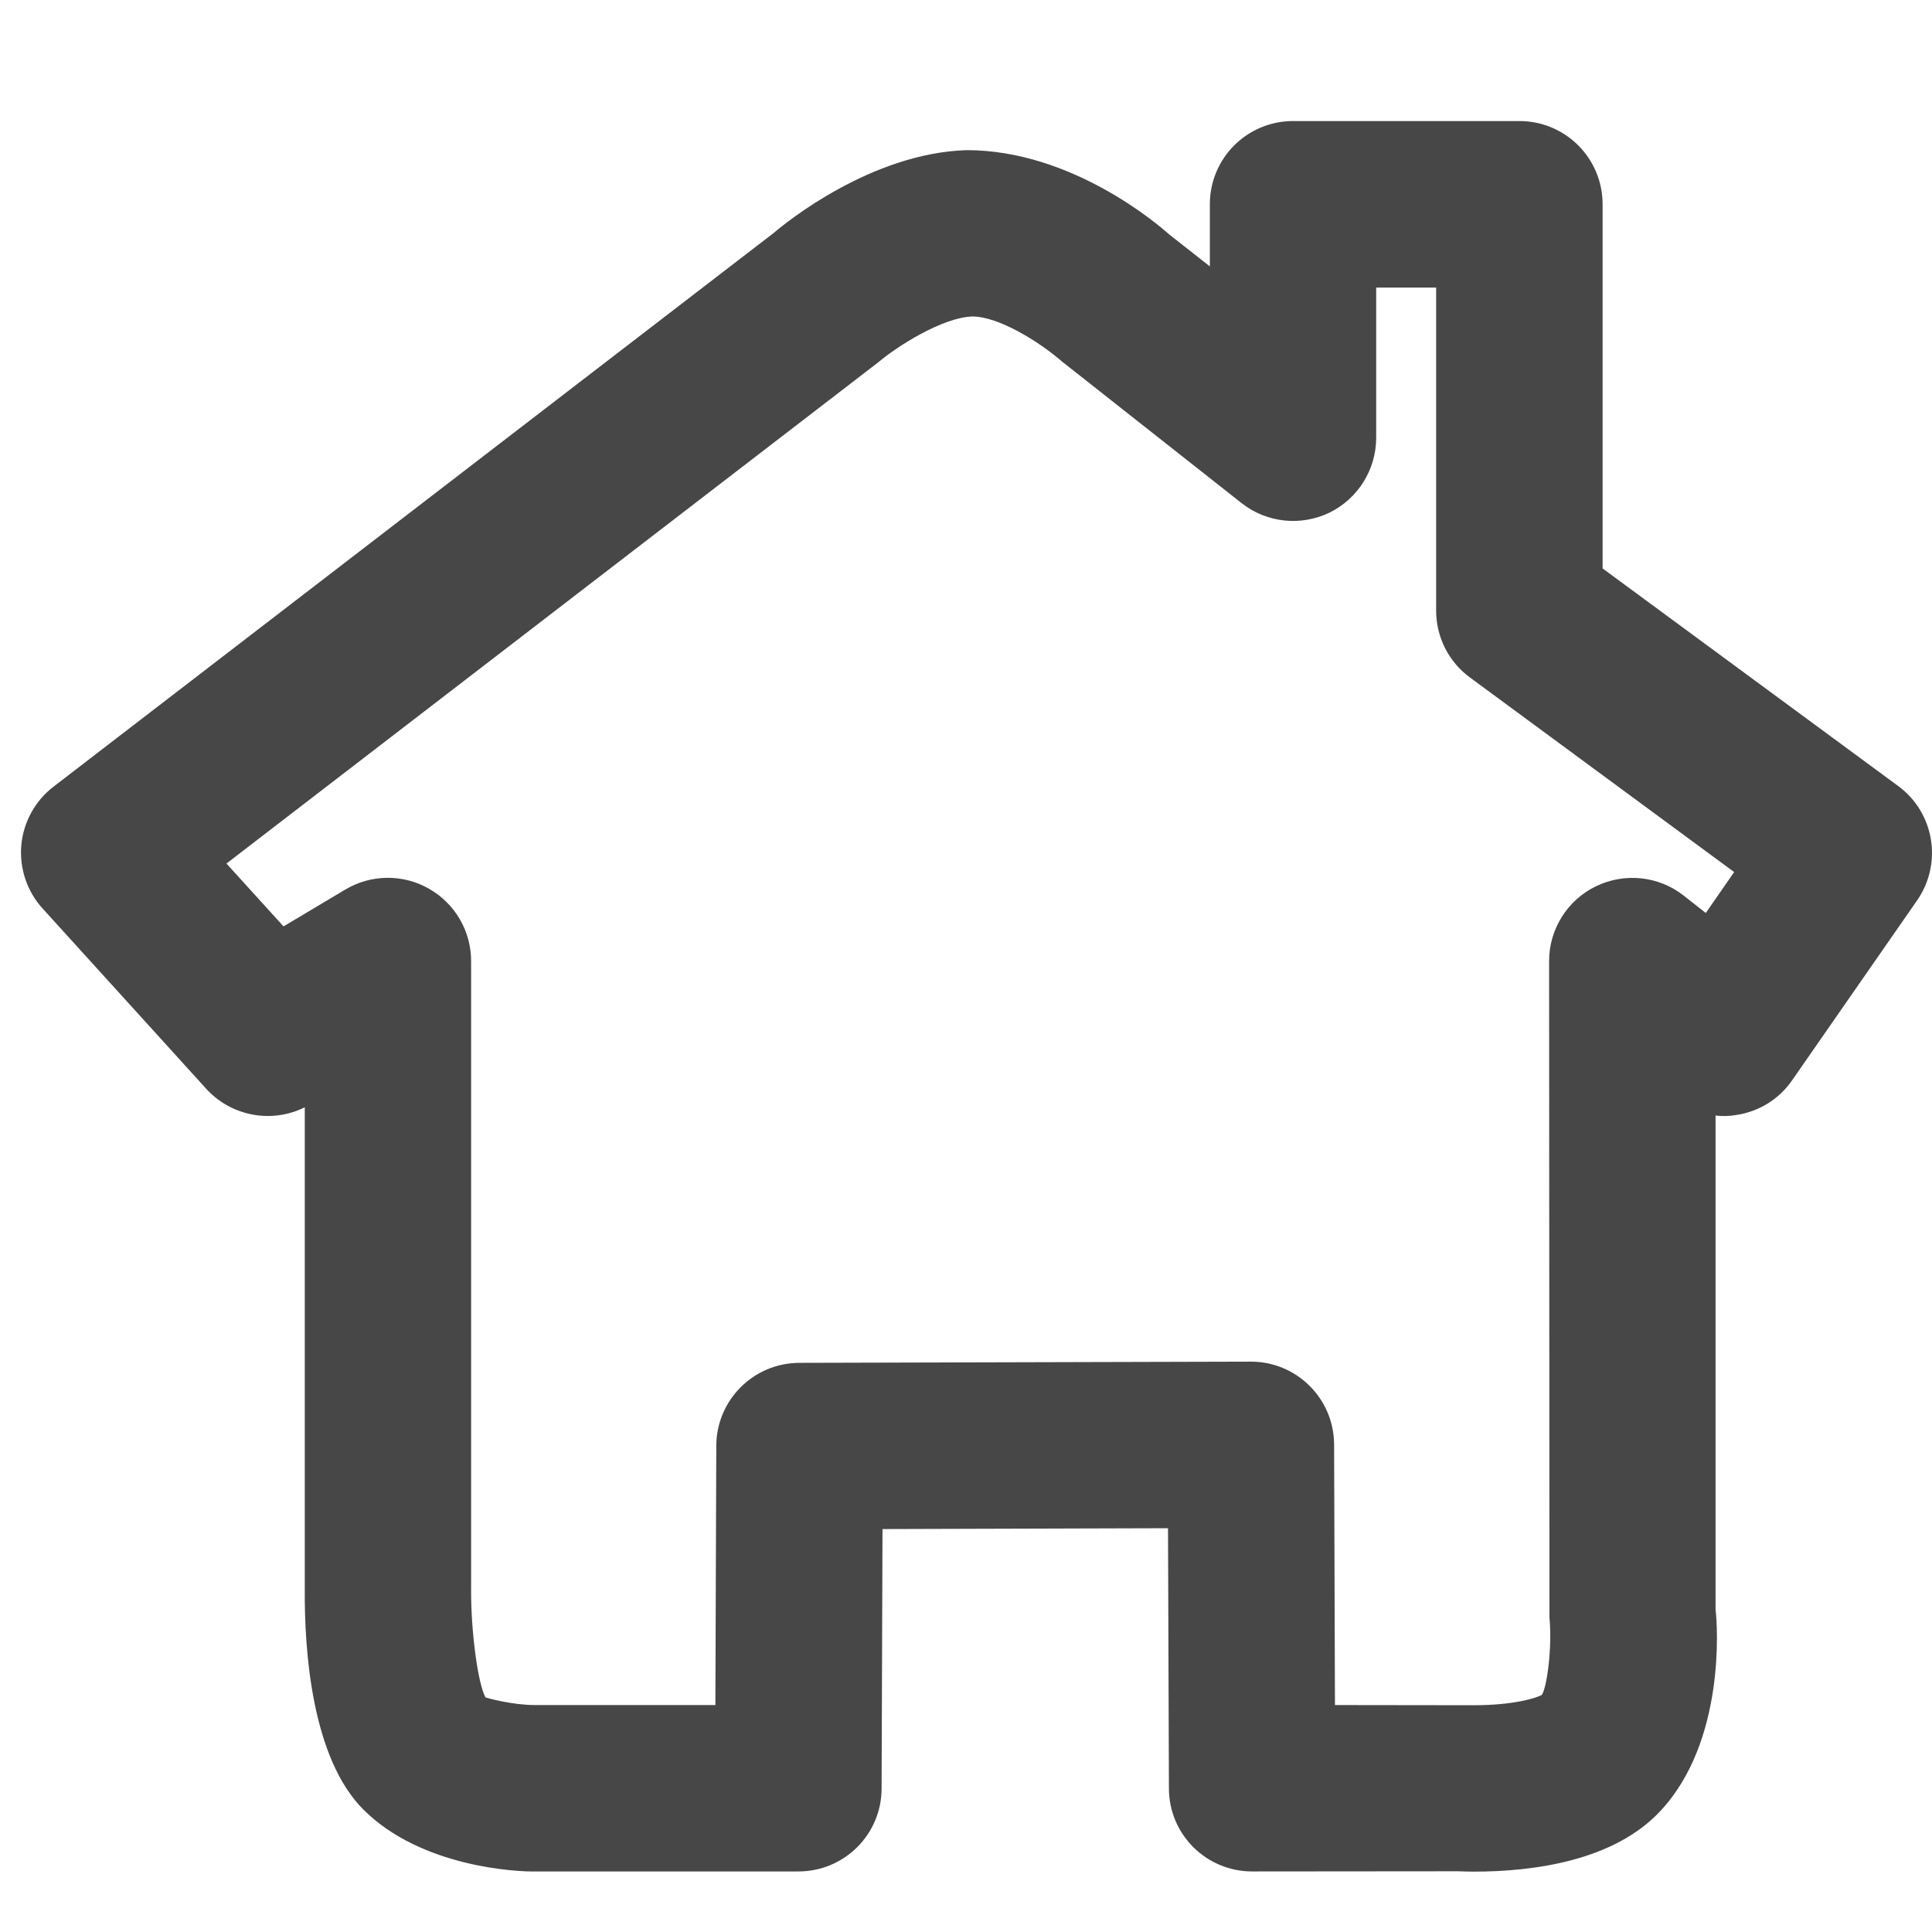 <?xml version="1.0" encoding="utf-8"?>
<!-- Generator: Adobe Illustrator 16.0.0, SVG Export Plug-In . SVG Version: 6.00 Build 0)  -->
<!DOCTYPE svg PUBLIC "-//W3C//DTD SVG 1.1//EN" "http://www.w3.org/Graphics/SVG/1.1/DTD/svg11.dtd">
<svg version="1.1" id="图层_1" xmlns="http://www.w3.org/2000/svg" xmlns:xlink="http://www.w3.org/1999/xlink" x="0px" y="0px"
	 width="32px" height="32px" viewBox="0 0 32 32" enable-background="new 0 0 32 32" xml:space="preserve">
<path fill="#484747" d="M24.41,31c-0.022,0-0.242-0.003-0.264-0.006l-3.407,0.003c-0.759,0-1.376-0.613-1.378-1.372l-0.015-4.313
	l-4.729,0.014l-0.015,4.299c-0.002,0.759-0.618,1.372-1.378,1.372H8.894c-0.333,0.011-1.921-0.072-2.872-1.022
	c-0.863-0.858-0.981-2.653-0.974-3.647v-7.988C4.5,18.614,3.83,18.49,3.414,18.032l-2.708-2.984c-0.26-0.285-0.386-0.666-0.353-1.05
	c0.035-0.382,0.228-0.734,0.533-0.968l11.931-9.173c0.212-0.183,1.623-1.322,3.192-1.37c0,0,0,0,0.003,0
	c1.752,0,3.192,1.251,3.351,1.394l0.676,0.531V3.383c0-0.762,0.616-1.378,1.378-1.378h3.749c0.762,0,1.378,0.616,1.378,1.378v6.032
	l4.896,3.604c0.6,0.441,0.739,1.281,0.313,1.895l-2.07,2.979c-0.215,0.313-0.552,0.52-0.926,0.575
	c-0.114,0.02-0.229,0.022-0.342,0.009v8.185c0.032,0.236,0.169,2.175-0.913,3.333C26.729,30.825,25.395,31,24.41,31z M22.111,28.241
	l2.299,0.003c0.646,0,1.036-0.116,1.127-0.172c0.084-0.116,0.175-0.784,0.127-1.276l-0.006-10.879c0-0.526,0.303-1.009,0.775-1.237
	c0.478-0.232,1.042-0.17,1.453,0.153l0.367,0.289l0.47-0.678l-4.375-3.222c-0.353-0.258-0.561-0.669-0.561-1.109v-5.35h-0.993v2.487
	c0,0.527-0.301,1.009-0.774,1.241c-0.475,0.229-1.042,0.169-1.457-0.159L17.59,5.988c-0.38-0.331-1.053-0.746-1.483-0.746
	c-0.496,0.014-1.254,0.499-1.554,0.754L3.751,14.303l0.945,1.041l1.023-0.61c0.423-0.253,0.955-0.261,1.386-0.014
	c0.432,0.245,0.698,0.703,0.698,1.197v10.419c-0.003,0.691,0.113,1.553,0.238,1.778c0.028,0.011,0.441,0.127,0.822,0.127h2.986
	l0.015-4.295c0.003-0.758,0.617-1.37,1.374-1.373l7.478-0.02h0.003c0.76,0,1.375,0.614,1.378,1.373L22.111,28.241z"/>
</svg>
